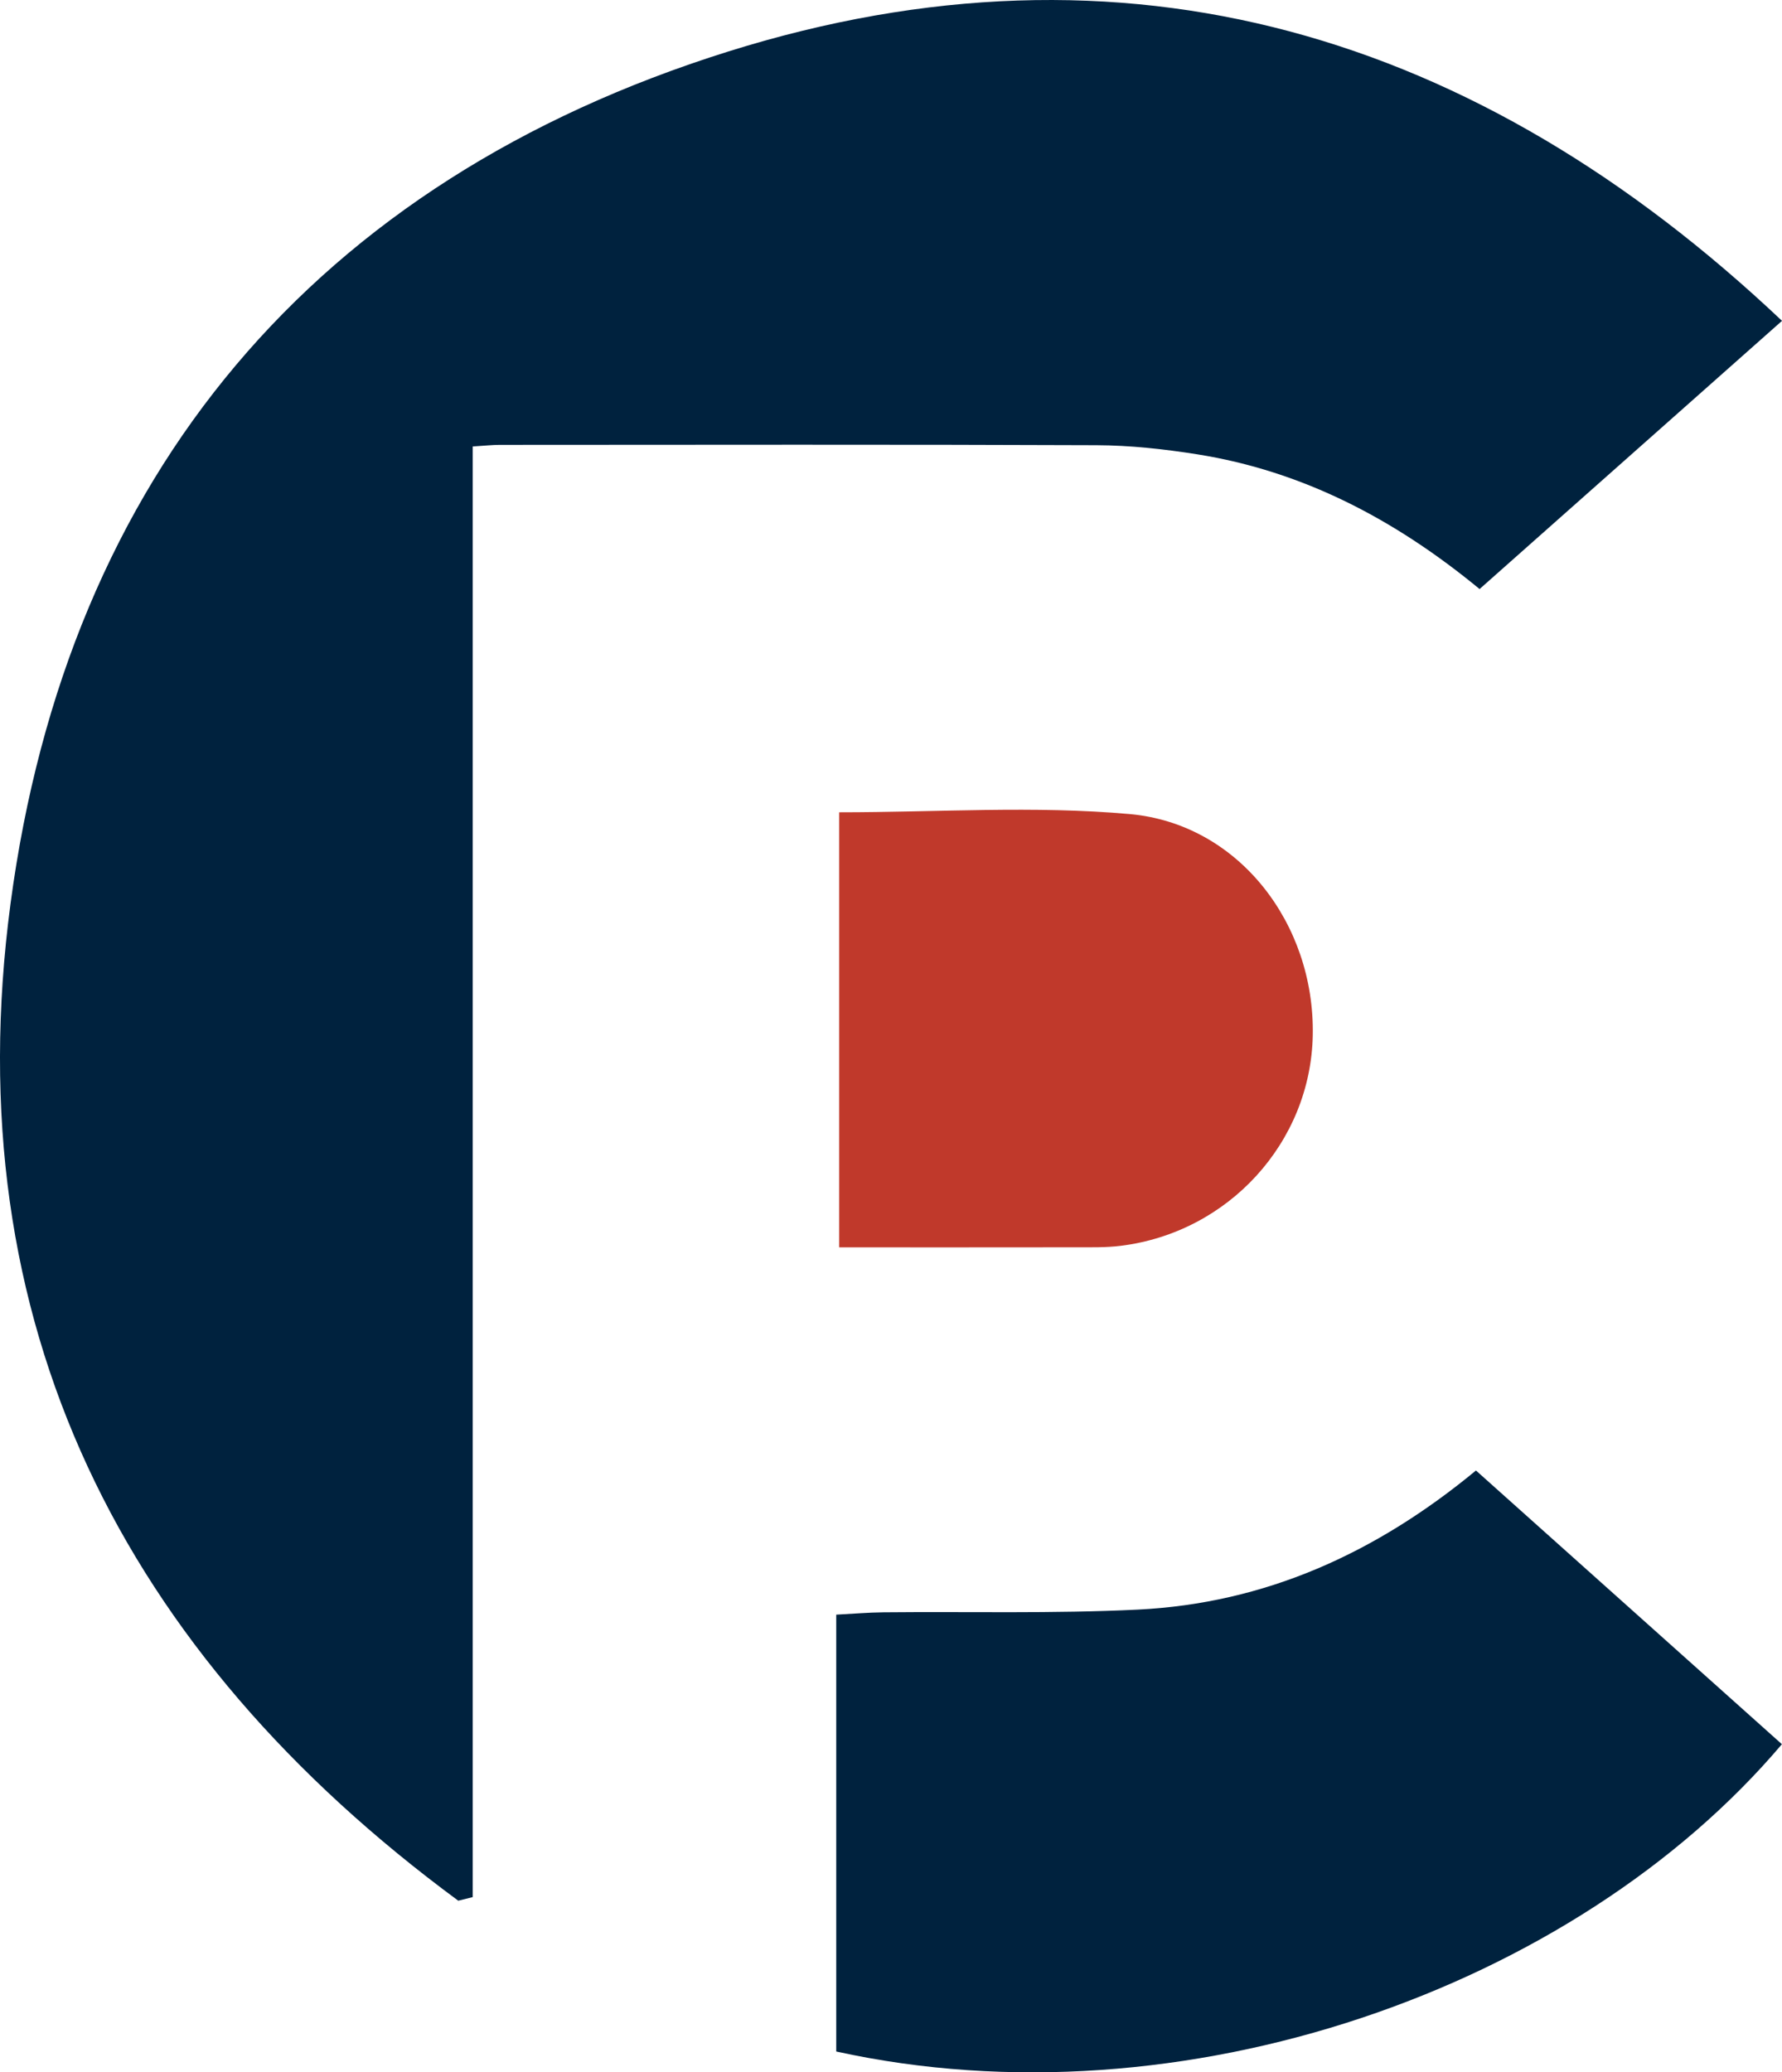 <?xml version="1.0" encoding="UTF-8"?><svg id="Layer_1" xmlns="http://www.w3.org/2000/svg" viewBox="0 0 203.019 236.028"><defs><style>.cls-1{fill:#00223e;}.cls-1,.cls-2{stroke-width:0px;}.cls-2{fill:#c0392b;}</style></defs><path class="cls-1" d="M52.208,216.478C13.964,188.297-5.143,150.643,1.197,102.938,7.7,54.006,35.935,20.615,82.943,5.874c45.257-14.192,85.336-2.165,120.077,30.669-11.68,10.355-22.958,20.353-34.455,30.546-9.585-7.895-20.086-13.434-32.215-15.352-3.772-.597-7.615-1.015-11.427-1.031-22.666-.094-45.334-.047-68.001-.039-.82 0-1.639.095-3.066.184v165.219c-.549.136-1.098.272-1.647.408Z"/><path class="cls-1" d="M95.27,233.655v-49.754c1.89-.097,3.639-.25,5.39-.267,9.656-.096,19.329.167,28.965-.308,14.441-.711,27.064-6.372,38.527-15.844,11.678,10.445,23.27,20.813,34.855,31.174-23.637,27.888-68.376,43.65-107.738,34.999Z"/><path class="cls-2" d="M95.606,142.065v-49.55c11.251,0,22.253-.769,33.099.203,12.392,1.11,21.104,12.479,20.855,25.206-.238,12.193-9.601,22.464-21.913,23.971-1.643.201-3.321.161-4.982.164-8.791.014-17.582.007-27.059.007Z"/></svg>